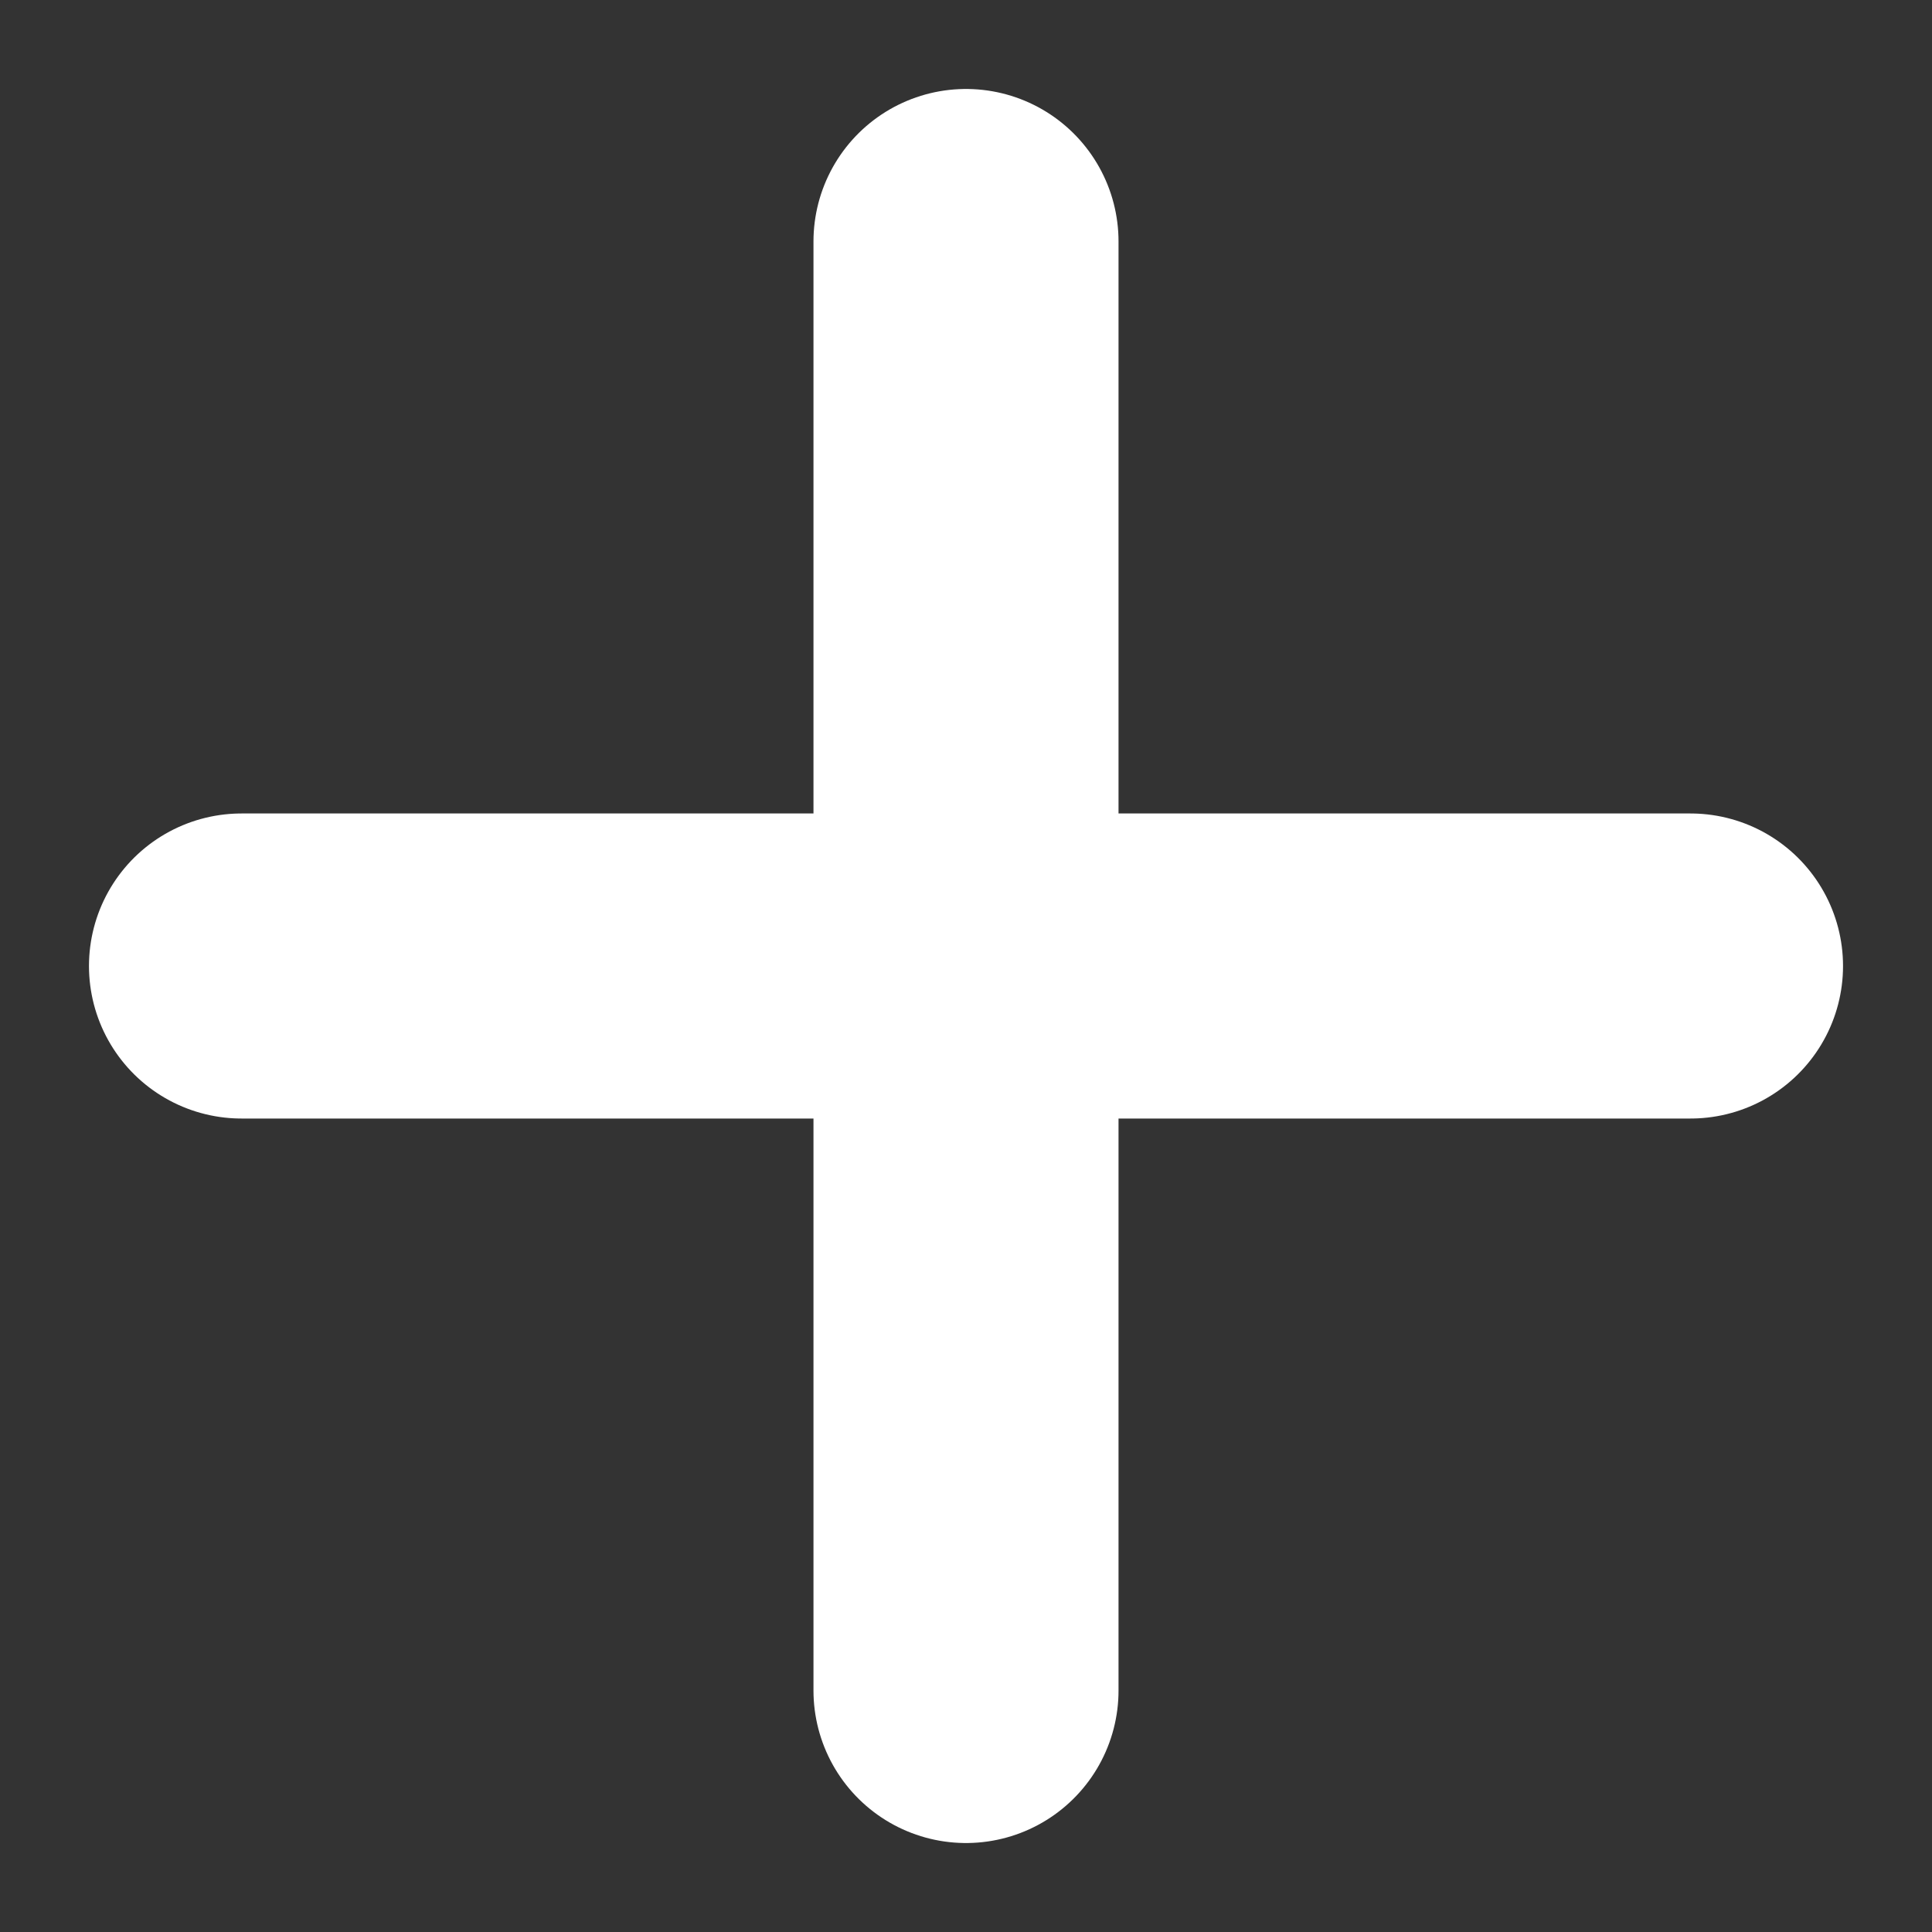 <svg width="19" height="19" viewBox="0 0 19 19" fill="none" xmlns="http://www.w3.org/2000/svg">
<rect x="0" y="0" width="19" height="19" fill="#333333" stroke="none"/>
<path d="M9.5 2.375L9.5 16.625M16.625 9.5L2.375 9.5" stroke="white" stroke-width="3" stroke-linecap="round"/>
</svg>
